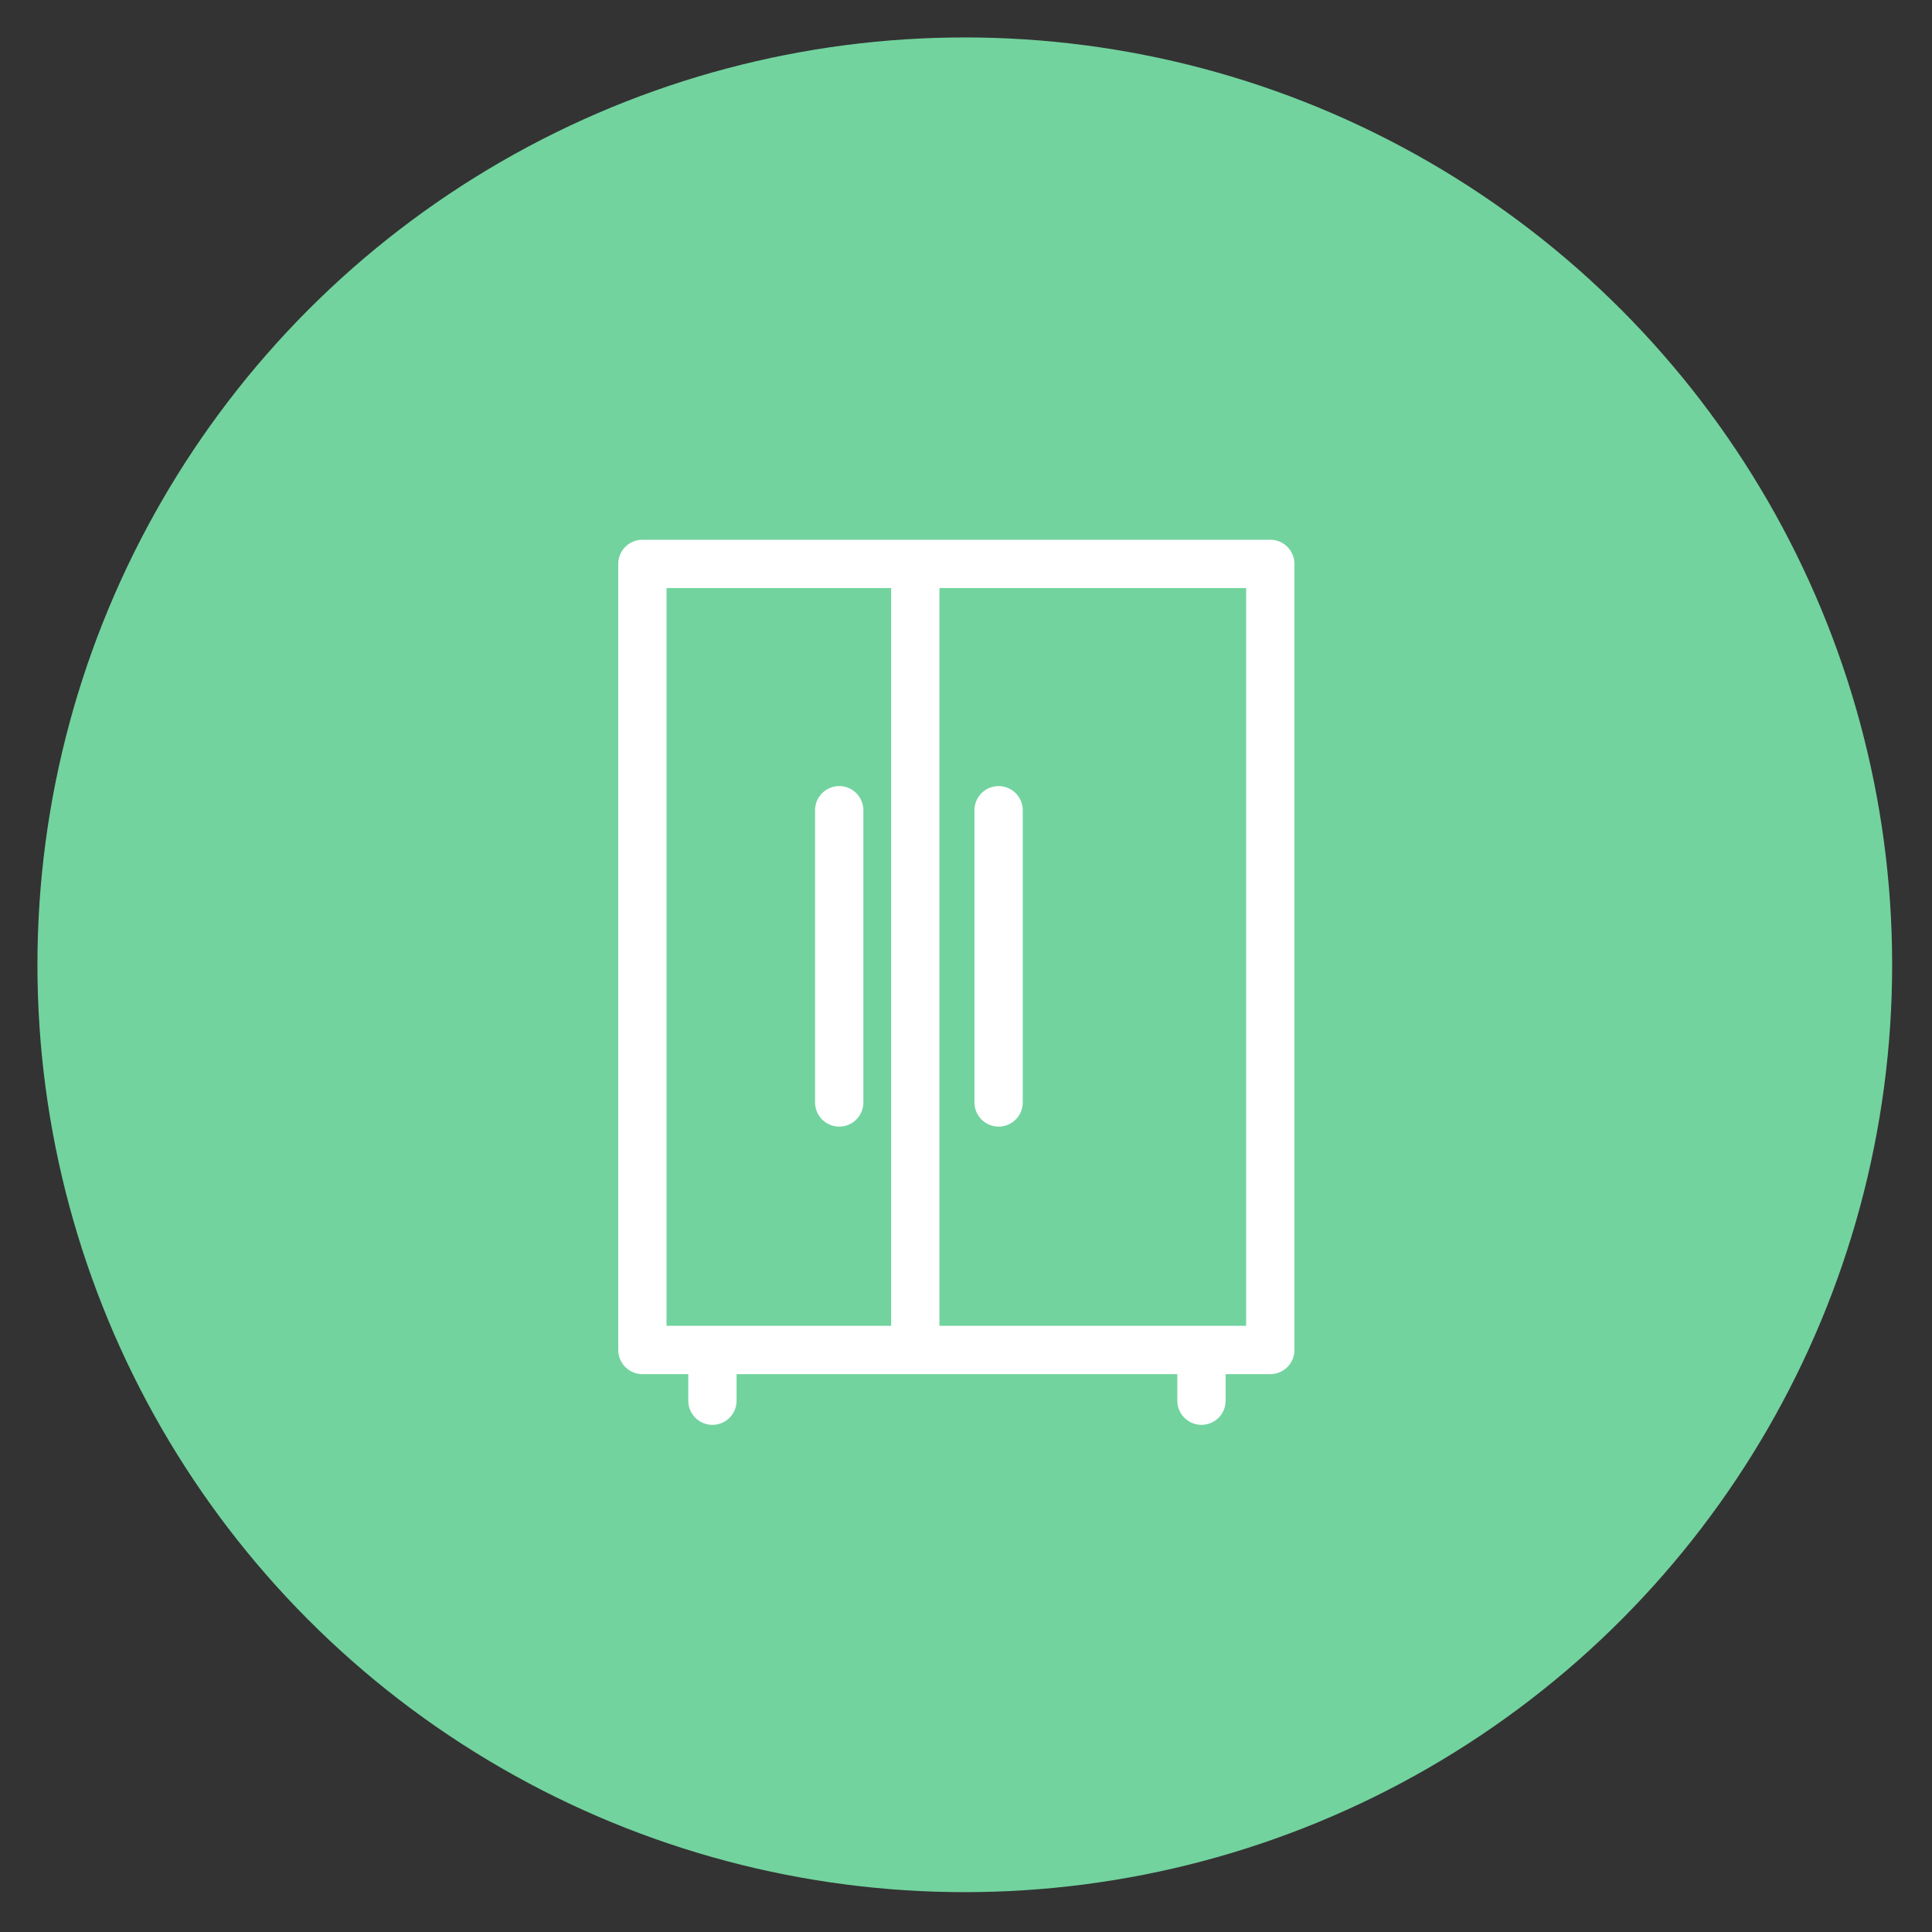 <?xml version="1.0" encoding="utf-8"?>
<!-- Generator: Adobe Illustrator 17.1.0, SVG Export Plug-In . SVG Version: 6.00 Build 0)  -->
<!DOCTYPE svg PUBLIC "-//W3C//DTD SVG 1.1//EN" "http://www.w3.org/Graphics/SVG/1.1/DTD/svg11.dtd">
<svg version="1.1" id="Camada_1" xmlns="http://www.w3.org/2000/svg" xmlns:xlink="http://www.w3.org/1999/xlink" x="0px" y="0px"
	 width="160px" height="160px" viewBox="0 0 160 160" enable-background="new 0 0 160 160" xml:space="preserve">
<rect x="0" y="0" width="160" height="160" fill="#333333" stroke="none"/>
<circle fill="#72D39E" cx="79.9" cy="79.9" r="76.8"/>
<g>
	
		<rect x="53.2" y="46.7" fill="none" stroke="#FFFFFF" stroke-width="4" stroke-linecap="round" stroke-linejoin="round" stroke-miterlimit="10" width="52" height="65.1"/>
	
		<line fill="none" stroke="#FFFFFF" stroke-width="4" stroke-linecap="round" stroke-linejoin="round" stroke-miterlimit="10" x1="75.8" y1="47.1" x2="75.8" y2="111.3"/>
	
		<line fill="none" stroke="#FFFFFF" stroke-width="4" stroke-linecap="round" stroke-linejoin="round" stroke-miterlimit="10" x1="82.7" y1="67.1" x2="82.7" y2="91.3"/>
	
		<line fill="none" stroke="#FFFFFF" stroke-width="4" stroke-linecap="round" stroke-linejoin="round" stroke-miterlimit="10" x1="69.5" y1="67.1" x2="69.5" y2="91.3"/>
	<g>
		
			<line fill="none" stroke="#FFFFFF" stroke-width="4" stroke-linecap="round" stroke-linejoin="round" stroke-miterlimit="10" x1="99.5" y1="112.4" x2="99.5" y2="116"/>
		
			<line fill="none" stroke="#FFFFFF" stroke-width="4" stroke-linecap="round" stroke-linejoin="round" stroke-miterlimit="10" x1="59" y1="112.4" x2="59" y2="116"/>
	</g>
</g>
</svg>
